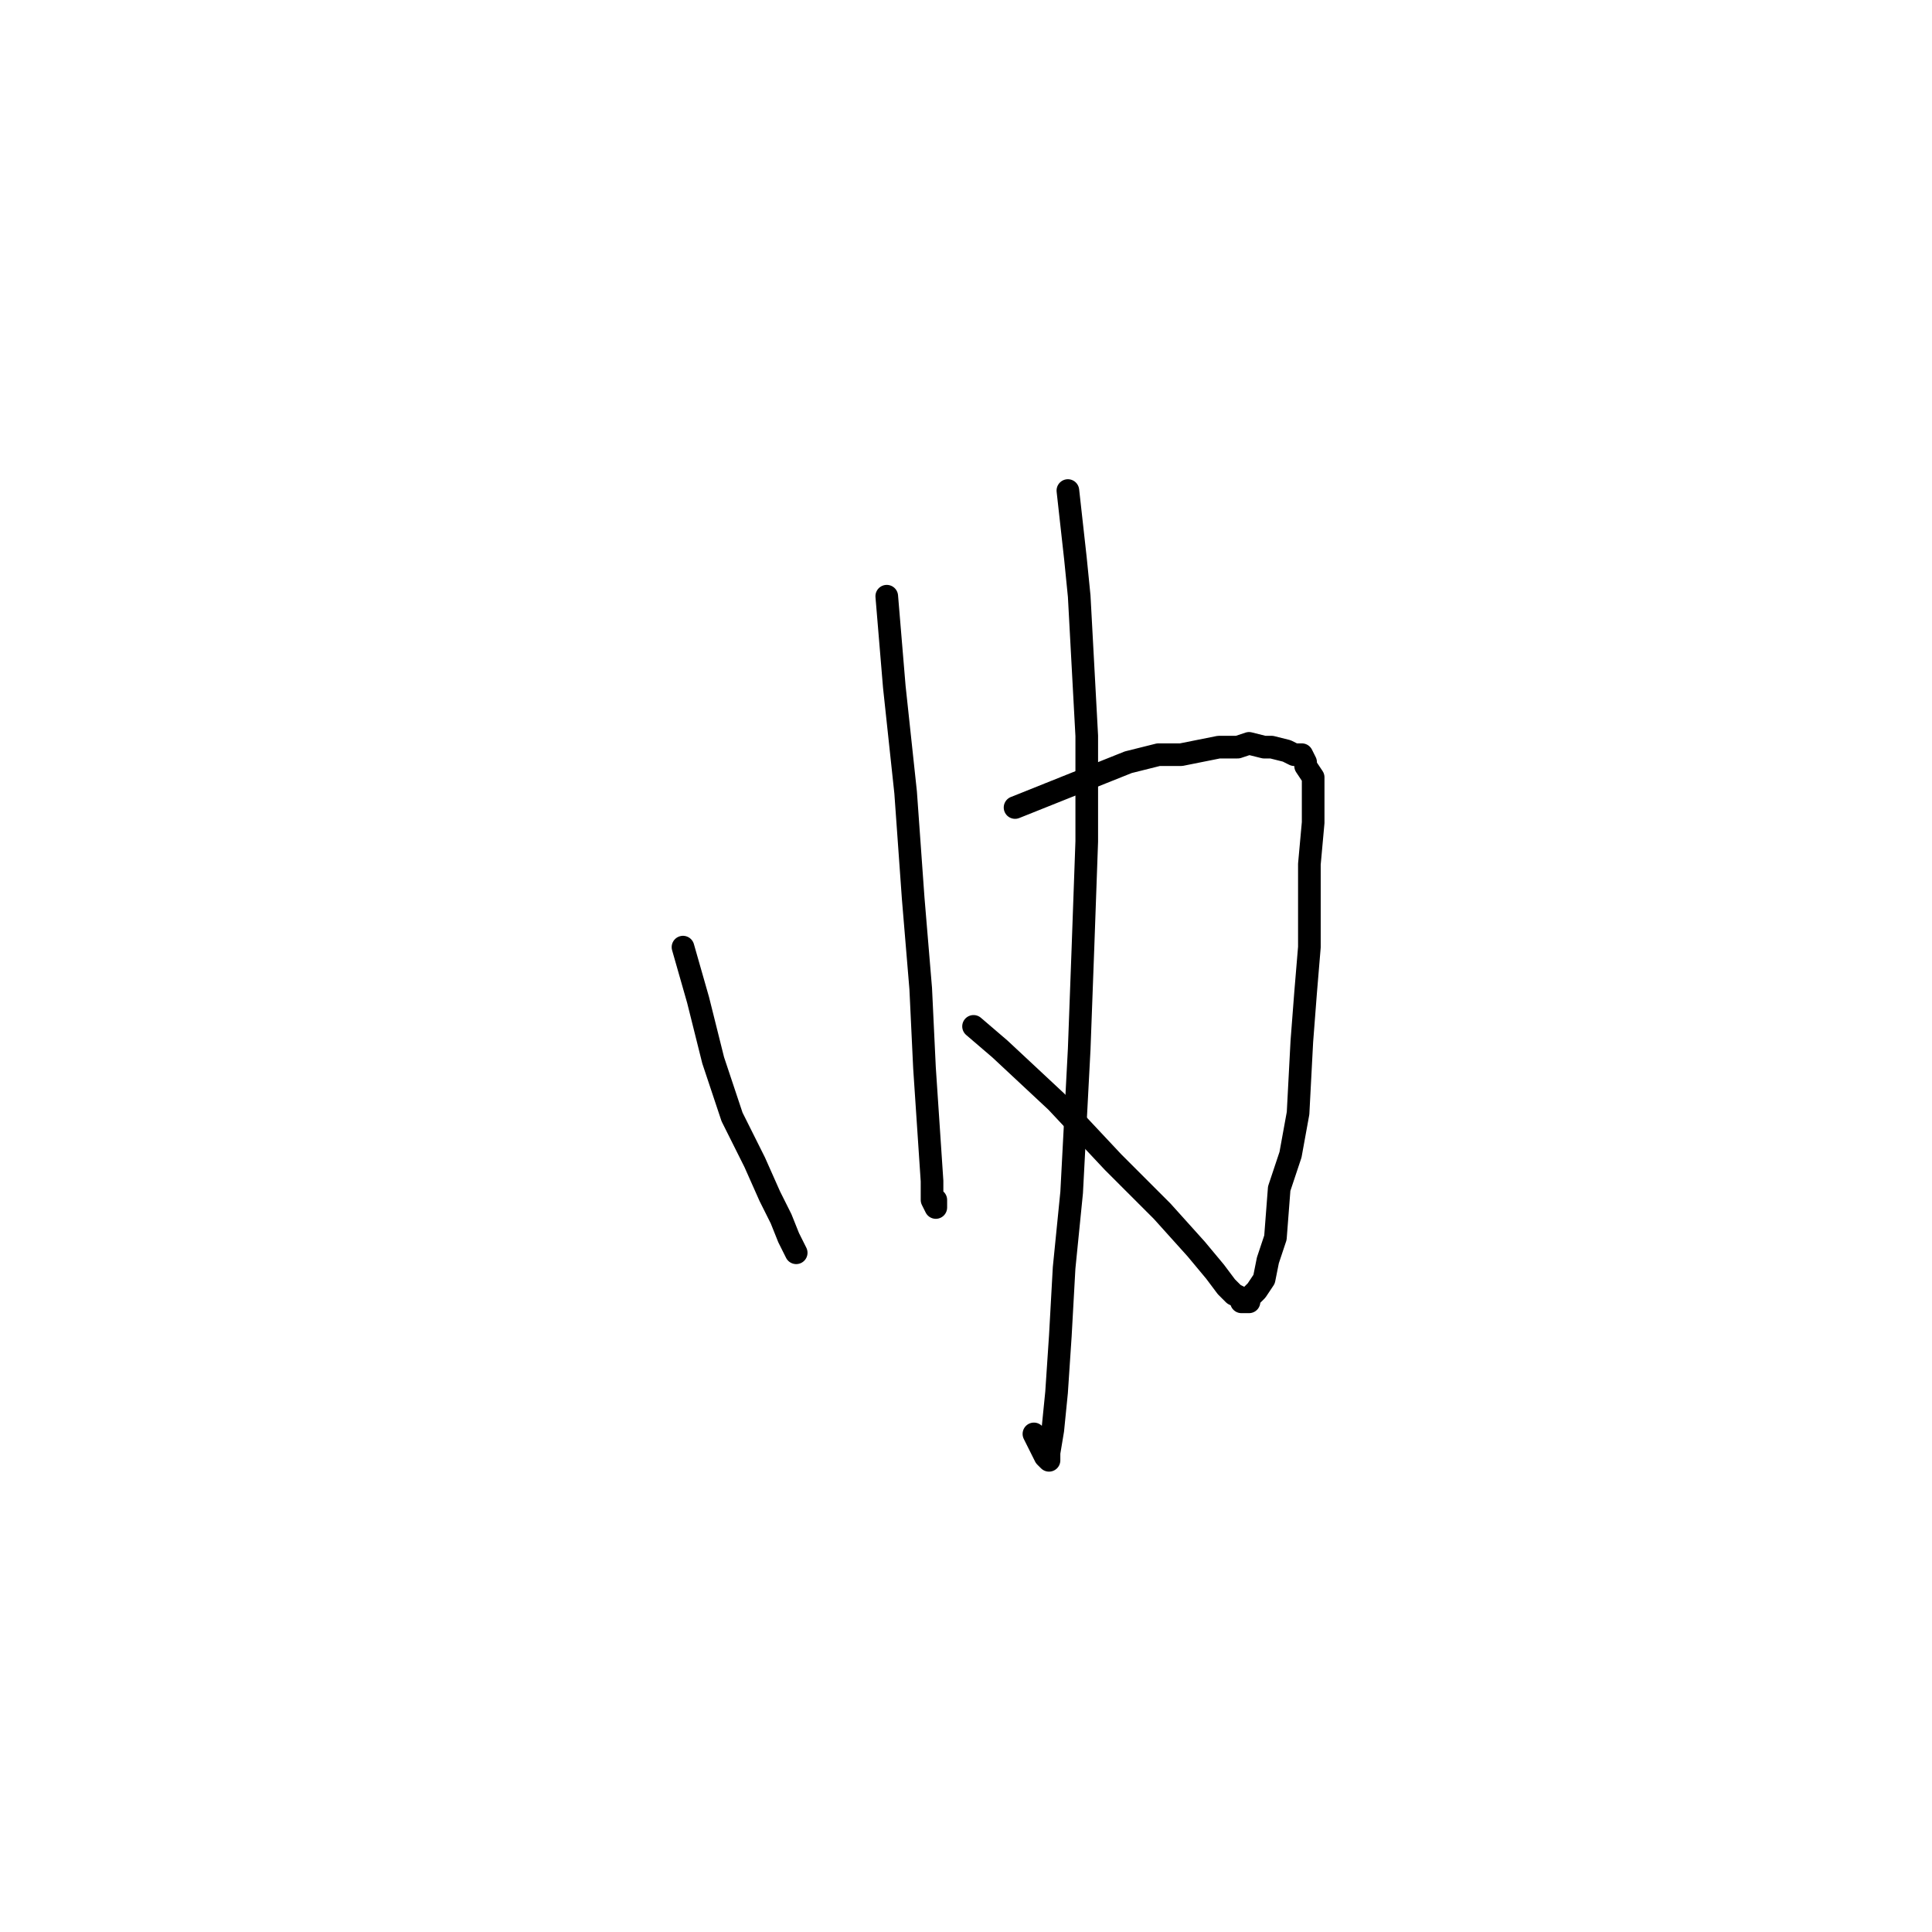 <?xml version="1.0" standalone="no"?>
    <svg width="256" height="256" xmlns="http://www.w3.org/2000/svg" version="1.1">
    <polyline stroke="black" stroke-width="3" stroke-linecap="round" fill="transparent" stroke-linejoin="round" points="90.5 125.5 91.5 129 92.5 132.5 94.5 140.5 97 148 100 154 102 158.5 103.5 161.5 104.5 164 105.5 166 105.5 166 " />
        <polyline stroke="black" stroke-width="3" stroke-linecap="round" fill="transparent" stroke-linejoin="round" points="134.5 107 137 106 139.5 105 142 104 149.5 101 153.5 100 156.5 100 159 99.5 161.5 99 164 99 165.5 98.5 167.5 99 168.5 99 170.5 99.5 171.5 100 172.5 100 173 101 173 101.5 174 103 174 104.5 174 106.5 174 109 173.5 114.5 173.5 119.5 173.5 125.5 173 131.5 172.5 138 172 147.5 171 153 169.5 157.5 169 164 168 167 167.5 169.5 166.5 171 166 171.5 165.5 172 165.5 172.5 165 172.5 164.5 172.5 164.5 172 163.5 171.5 162.5 170.5 161 168.5 158.5 165.5 154 160.5 147.5 154 140 146 132.5 139 129 136 129 136 " />
        <polyline stroke="black" stroke-width="3" stroke-linecap="round" fill="transparent" stroke-linejoin="round" points="117.5 79 118 85 118.5 91 120 105 121 119 122 131 122.5 141.5 123 149 123.5 156.5 123.5 159 124 160 124 159 124 159 " />
        <polyline stroke="black" stroke-width="3" stroke-linecap="round" fill="transparent" stroke-linejoin="round" points="141.5 65 142 69.5 142.5 74 143 79 144 97.5 144 111.5 143.5 125.5 143 139 142 158 141 168 140.5 177 140 184.5 139.5 189.5 139 192.5 139 193.5 138.5 193 138 192 137 190 137 190 " />
        </svg>